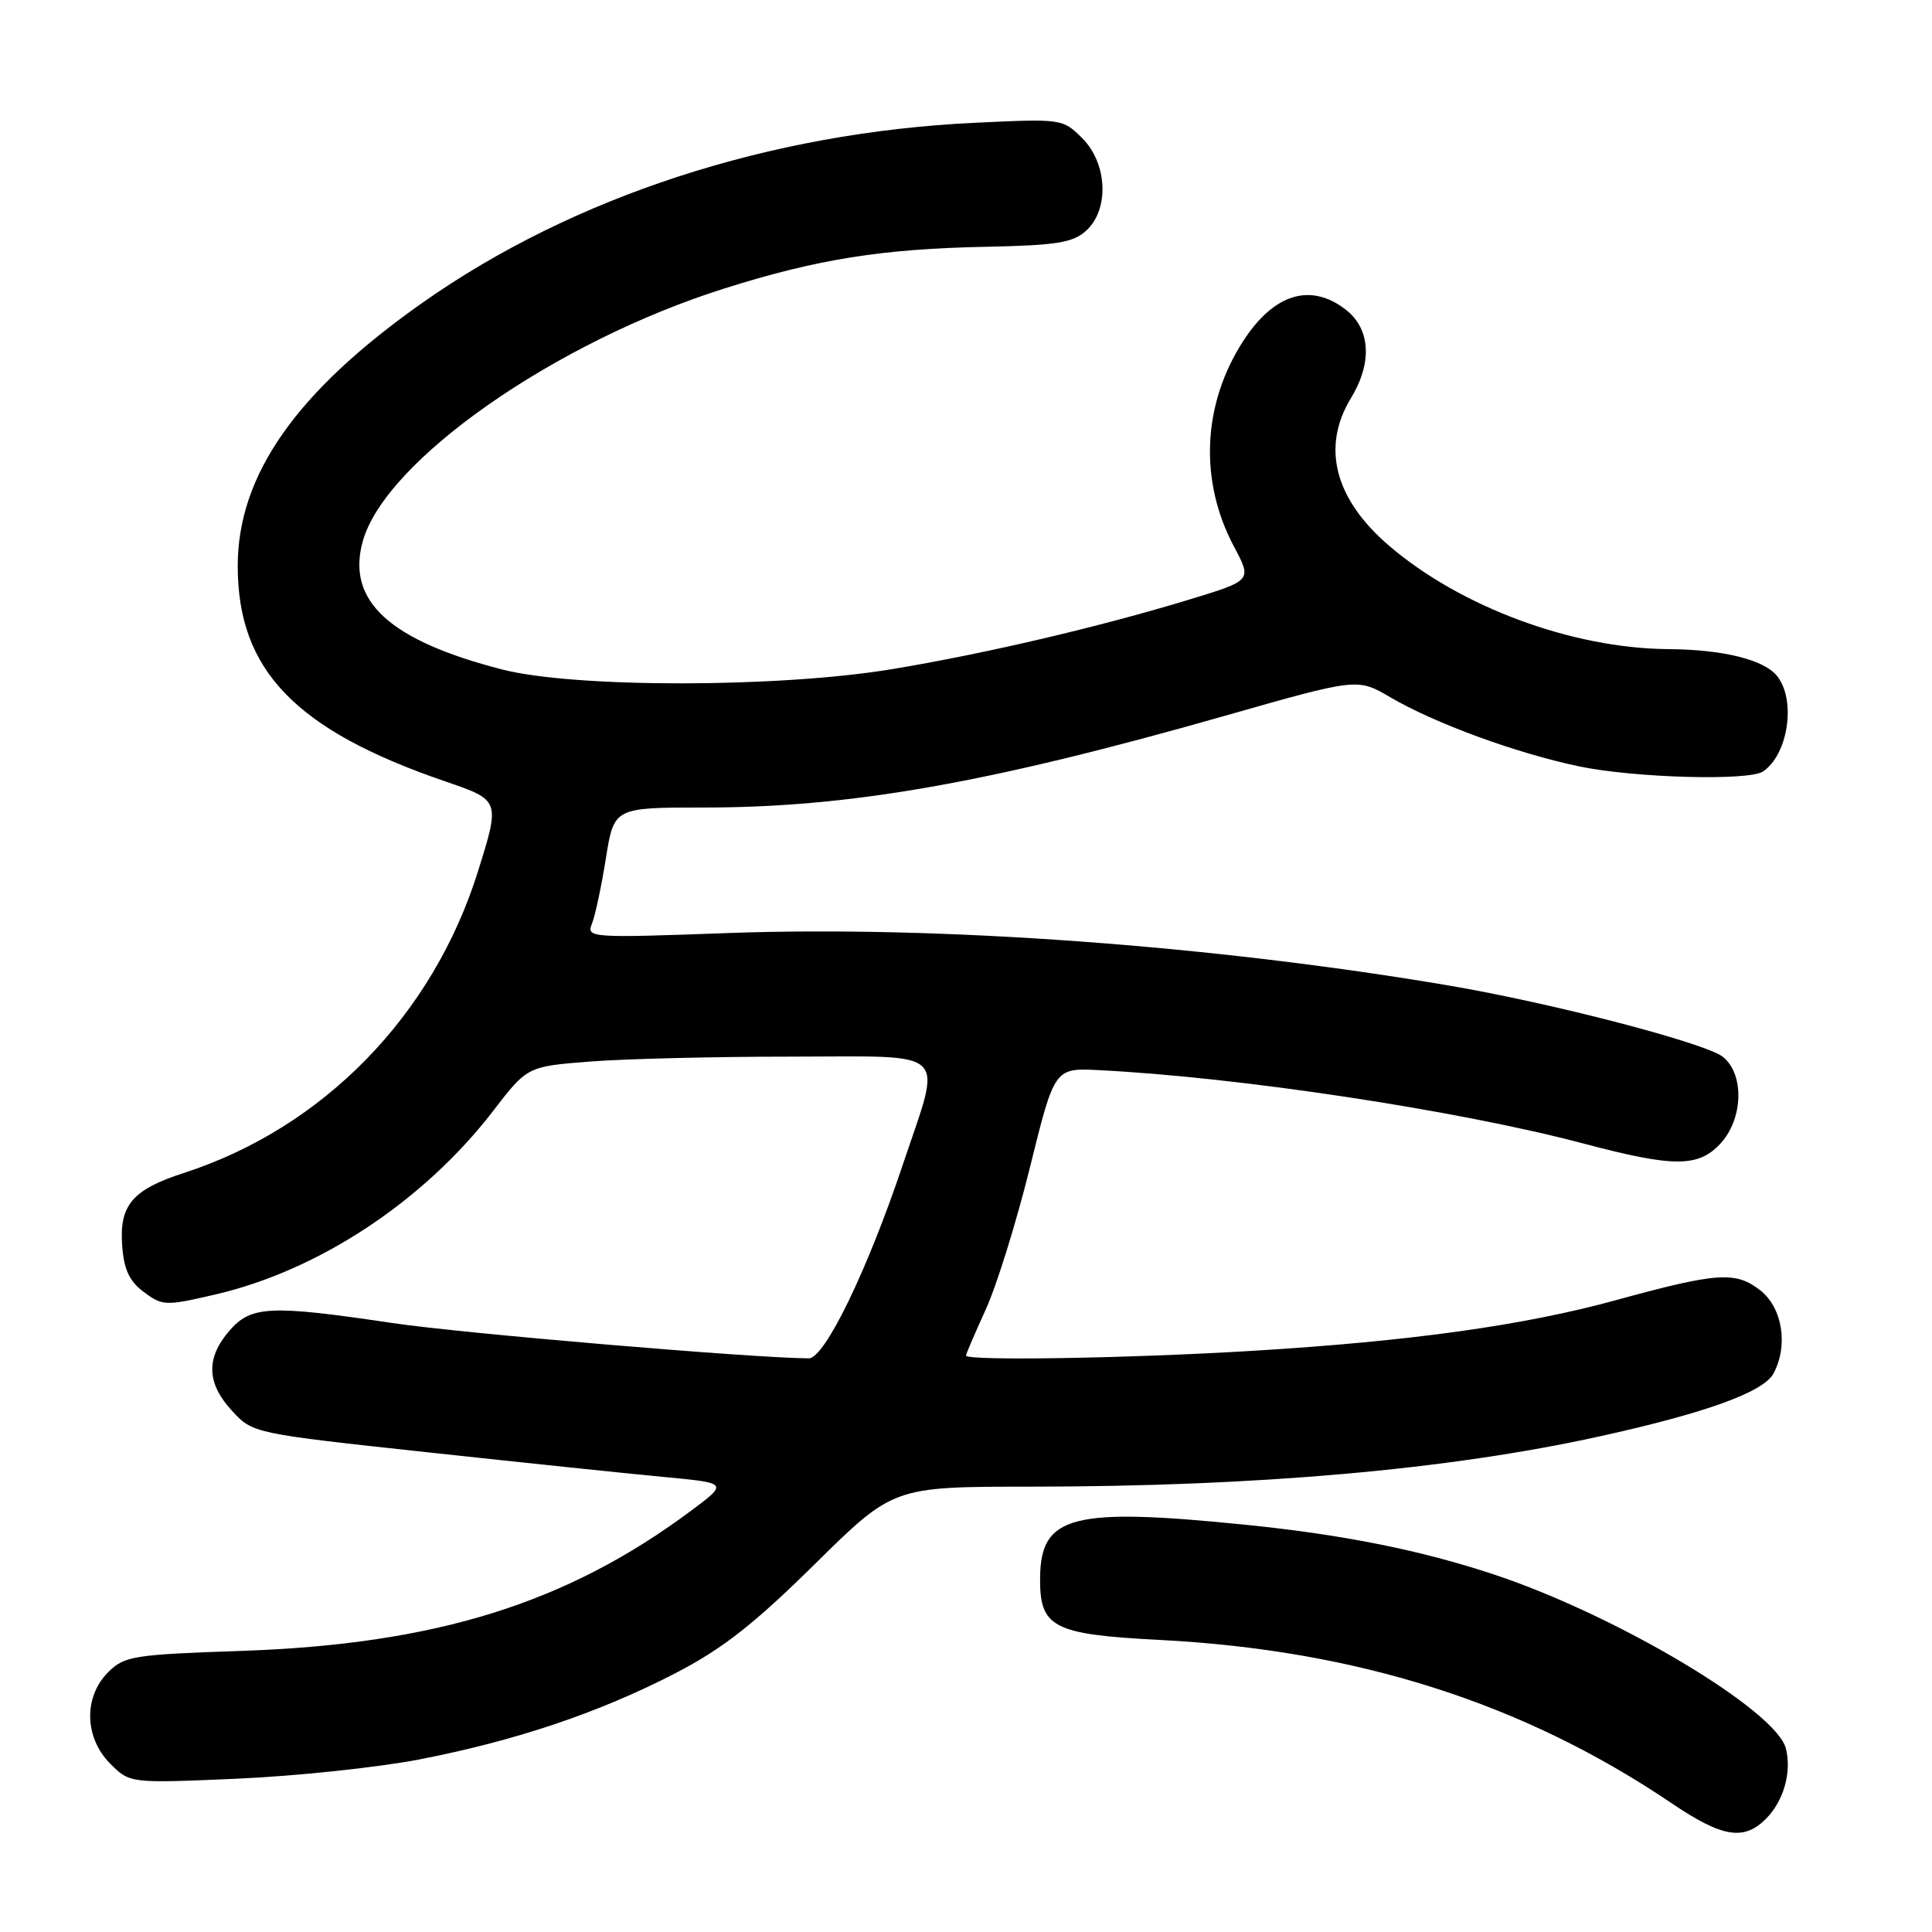 <?xml version="1.0" encoding="UTF-8" standalone="no"?>
<!DOCTYPE svg PUBLIC "-//W3C//DTD SVG 1.1//EN" "http://www.w3.org/Graphics/SVG/1.1/DTD/svg11.dtd" >
<svg xmlns="http://www.w3.org/2000/svg" xmlns:xlink="http://www.w3.org/1999/xlink" version="1.1" viewBox="0 0 256 256">
 <g >
 <path fill="currentColor"
d=" M 233.97 241.03 C 236.34 238.66 237.43 234.85 236.64 231.69 C 235.37 226.64 214.22 214.03 198.00 208.64 C 188.30 205.42 178.04 203.36 165.14 202.05 C 142.16 199.72 137.93 200.78 137.82 208.95 C 137.73 215.66 139.44 216.56 153.67 217.30 C 179.87 218.65 201.87 225.67 221.50 238.94 C 228.19 243.46 231.06 243.94 233.97 241.03 Z  M 55.55 233.14 C 68.34 230.65 79.36 226.95 89.49 221.71 C 95.70 218.50 99.85 215.26 107.93 207.29 C 118.36 197.00 118.36 197.00 136.43 196.99 C 166.57 196.98 191.96 194.74 211.99 190.32 C 226.02 187.23 233.68 184.46 235.00 181.99 C 236.98 178.29 236.19 173.30 233.26 170.99 C 229.99 168.42 227.59 168.58 214.00 172.31 C 201.88 175.63 186.82 177.73 166.00 178.99 C 149.58 179.99 128.00 180.34 128.00 179.62 C 128.00 179.41 129.18 176.67 130.61 173.53 C 132.05 170.39 134.69 161.90 136.48 154.66 C 139.73 141.50 139.73 141.50 145.62 141.80 C 164.26 142.74 193.26 147.13 209.84 151.53 C 221.74 154.68 225.00 154.69 227.92 151.58 C 230.98 148.33 231.18 142.38 228.31 140.05 C 226.04 138.22 205.74 132.93 192.00 130.59 C 160.65 125.27 124.47 122.63 96.58 123.63 C 78.23 124.30 77.69 124.26 78.43 122.41 C 78.86 121.36 79.69 117.46 80.28 113.75 C 81.36 107.00 81.36 107.00 93.30 107.00 C 112.61 107.00 130.93 103.78 162.19 94.88 C 179.87 89.84 179.87 89.84 184.20 92.38 C 190.12 95.85 200.88 99.79 209.20 101.54 C 216.45 103.07 231.71 103.50 233.60 102.23 C 236.91 100.02 238.01 92.91 235.54 89.66 C 233.85 87.43 228.40 86.06 221.00 86.01 C 208.33 85.91 193.53 80.43 184.07 72.32 C 176.85 66.15 175.06 59.24 179.00 52.77 C 181.85 48.09 181.61 43.63 178.37 41.07 C 173.71 37.41 168.82 38.88 164.75 45.16 C 159.33 53.52 158.86 63.68 163.50 72.41 C 165.90 76.91 165.90 76.91 157.70 79.41 C 145.77 83.05 130.50 86.63 118.23 88.66 C 103.17 91.16 76.13 91.18 66.50 88.70 C 51.58 84.85 45.89 79.62 48.06 71.75 C 51.01 61.05 73.52 45.31 96.00 38.22 C 108.27 34.34 116.88 32.97 130.66 32.70 C 140.00 32.51 142.16 32.16 143.91 30.58 C 147.01 27.78 146.76 21.67 143.40 18.31 C 140.83 15.74 140.70 15.72 129.15 16.27 C 101.99 17.56 75.97 26.04 56.00 40.10 C 39.27 51.88 31.50 62.94 31.50 75.00 C 31.50 88.81 39.13 96.73 59.00 103.54 C 66.29 106.04 66.29 106.03 63.32 115.50 C 57.35 134.56 42.83 149.44 24.37 155.42 C 17.54 157.63 15.79 159.69 16.19 165.05 C 16.42 168.24 17.14 169.78 19.07 171.21 C 21.53 173.04 21.95 173.06 28.51 171.53 C 42.22 168.36 56.14 159.16 65.33 147.22 C 69.88 141.31 69.88 141.31 78.19 140.66 C 82.76 140.30 94.71 140.01 104.75 140.01 C 126.23 140.00 124.87 138.68 119.61 154.37 C 114.92 168.37 109.27 180.00 107.17 179.99 C 99.76 179.95 61.20 176.68 52.00 175.31 C 35.76 172.89 33.25 173.01 30.37 176.36 C 27.26 179.98 27.38 183.29 30.75 186.95 C 33.49 189.92 33.58 189.94 56.50 192.42 C 69.15 193.79 83.33 195.27 88.00 195.71 C 96.50 196.51 96.50 196.51 91.50 200.23 C 75.05 212.47 57.75 217.86 32.07 218.75 C 17.63 219.24 16.48 219.43 14.32 221.59 C 11.05 224.86 11.18 230.27 14.61 233.70 C 17.21 236.30 17.21 236.30 31.36 235.69 C 39.15 235.35 50.03 234.20 55.55 233.14 Z "/>
</g>
</svg>